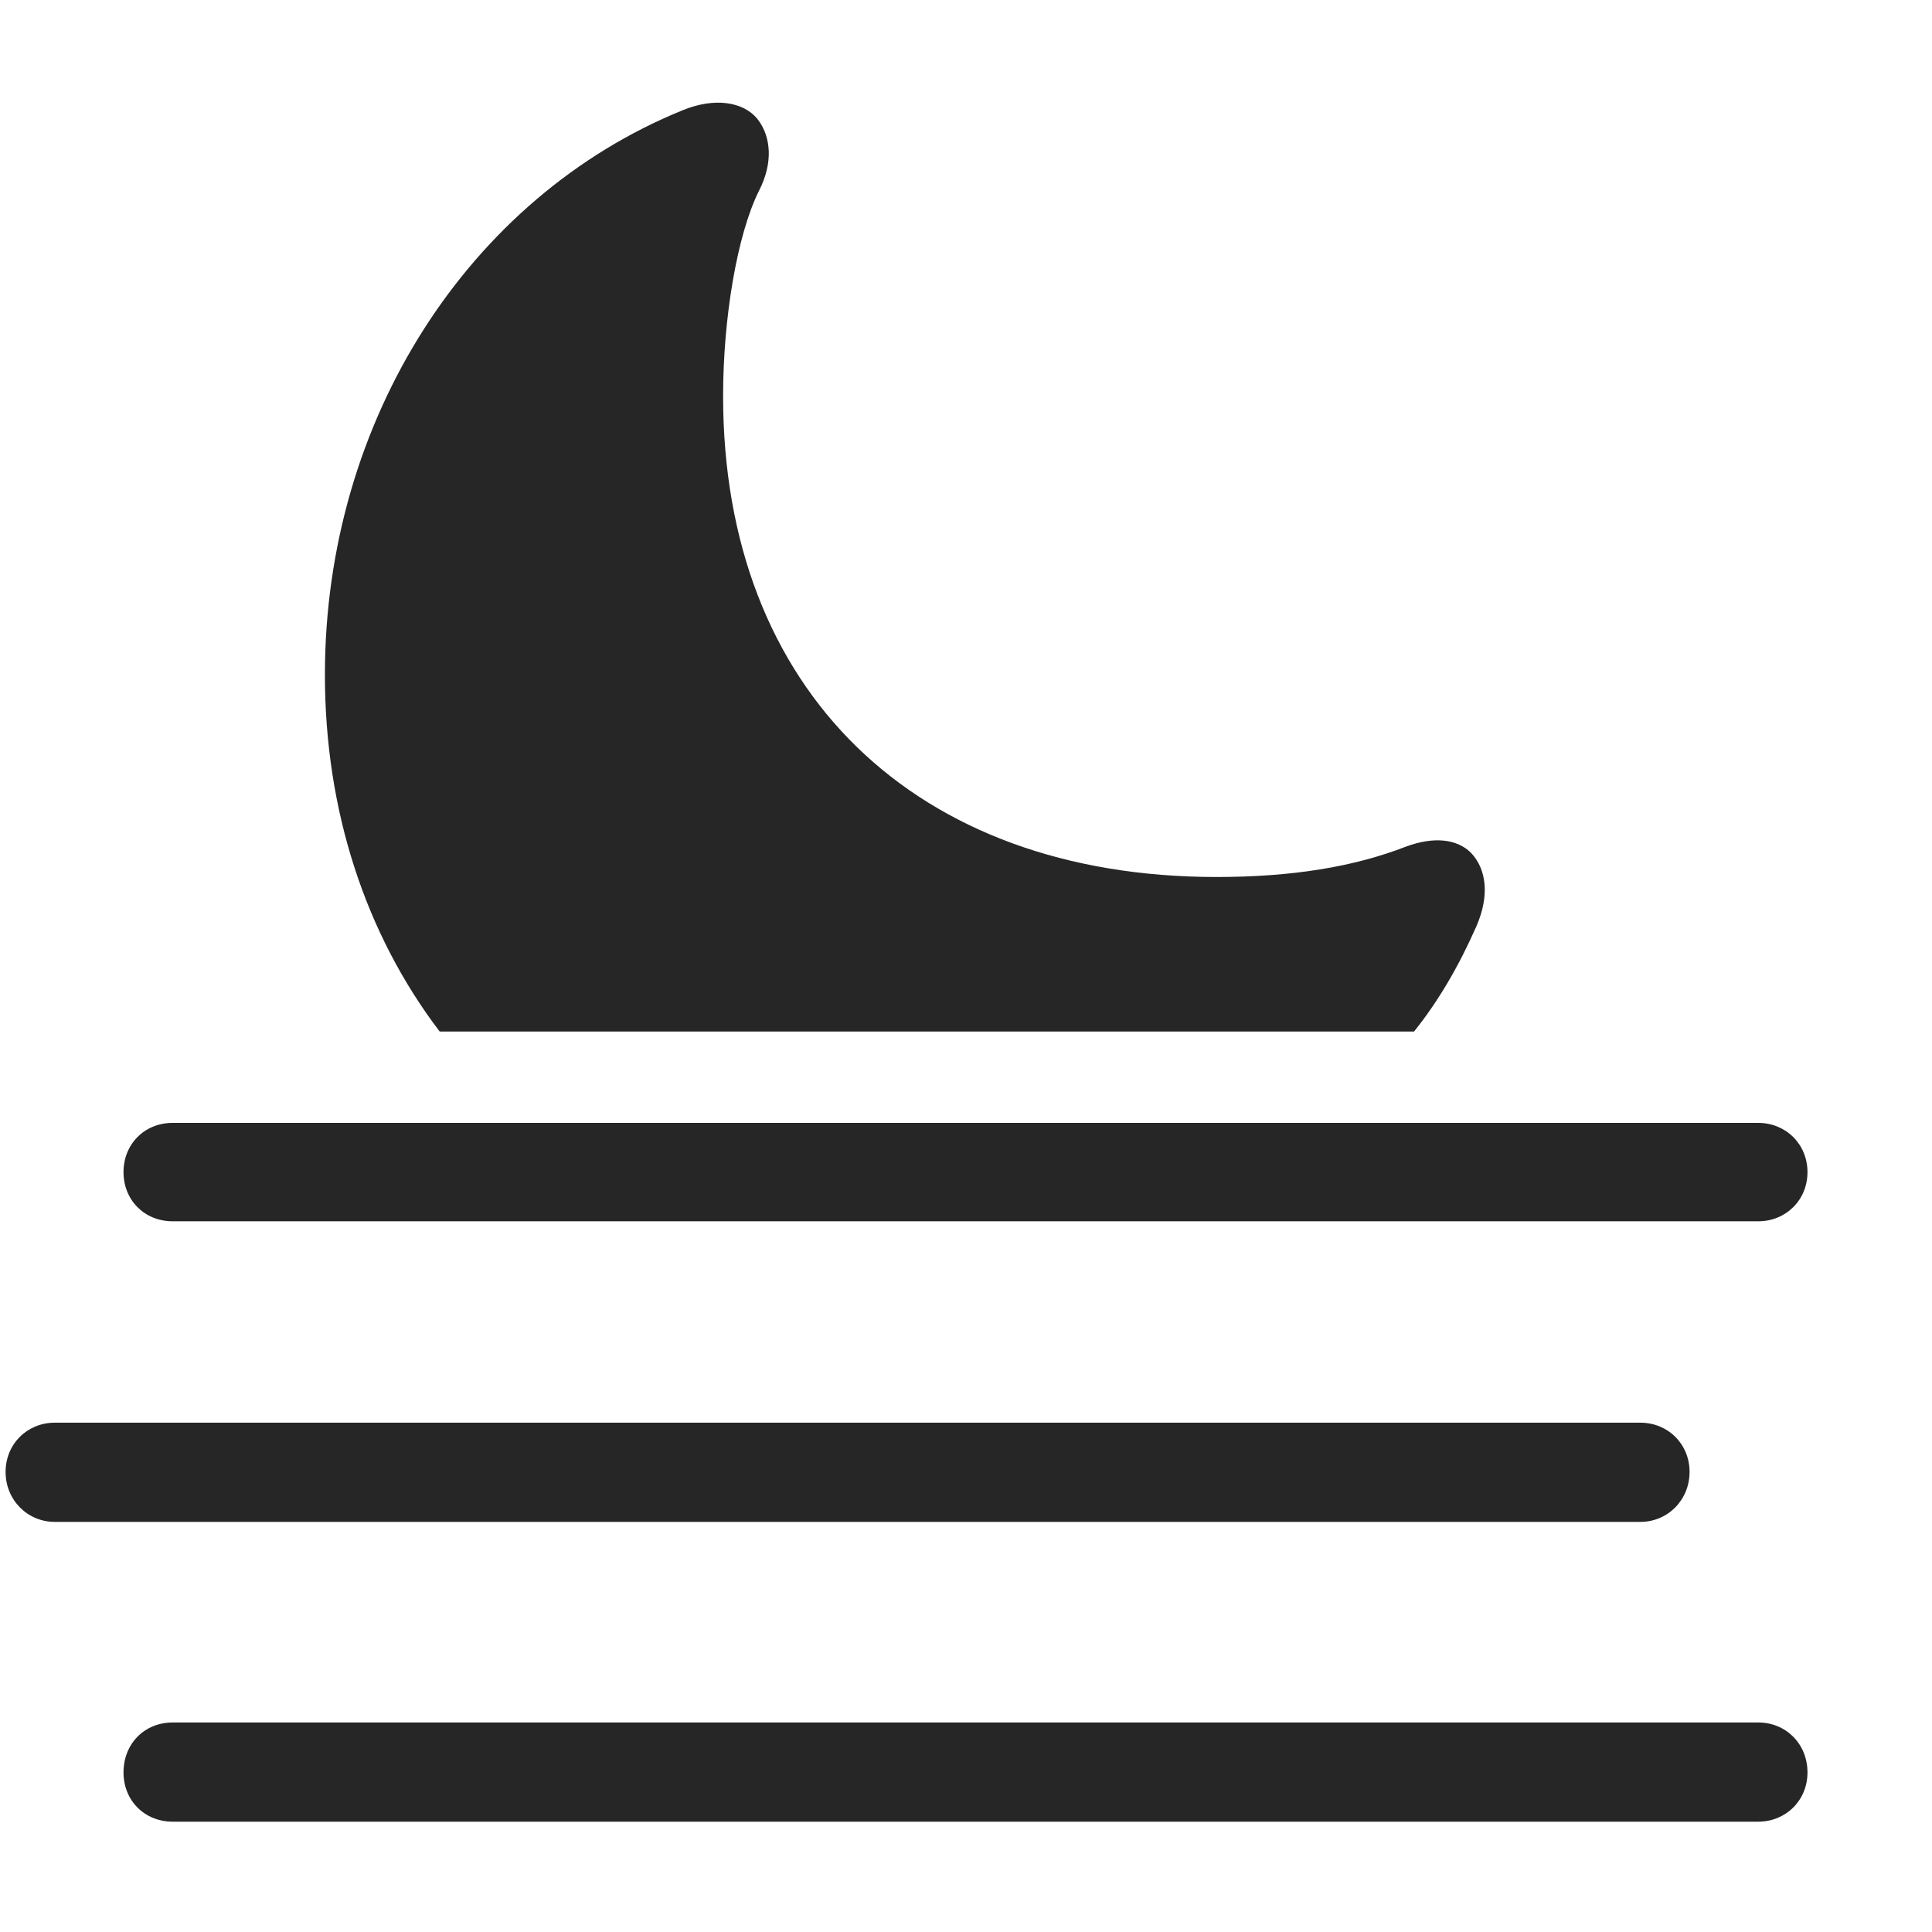 <svg width="29" height="29" viewBox="0 0 29 29" fill="currentColor" xmlns="http://www.w3.org/2000/svg">
<g clip-path="url(#clip0_2207_33683)">
<path d="M6.6 15.484H21.225C21.6 15.016 21.904 14.488 22.162 13.902C22.361 13.445 22.314 13.047 22.08 12.801C21.869 12.59 21.518 12.555 21.107 12.707C20.322 13.012 19.396 13.164 18.26 13.164C13.736 13.164 10.854 10.363 10.854 5.945C10.854 4.773 11.065 3.52 11.393 2.863C11.604 2.453 11.58 2.055 11.369 1.785C11.158 1.527 10.725 1.457 10.244 1.656C7.045 2.957 4.877 6.297 4.877 10.129C4.877 12.168 5.486 14.02 6.6 15.484Z" fill="currentColor" fill-opacity="0.85"/>
<path d="M2.592 18.332H26.393C26.803 18.332 27.131 18.016 27.131 17.594C27.131 17.172 26.803 16.855 26.393 16.855H2.592C2.17 16.855 1.854 17.172 1.854 17.594C1.854 18.016 2.17 18.332 2.592 18.332ZM0.822 22.844H24.623C25.033 22.844 25.361 22.516 25.361 22.094C25.361 21.672 25.033 21.355 24.623 21.355H0.822C0.412 21.355 0.084 21.672 0.084 22.094C0.084 22.516 0.412 22.844 0.822 22.844ZM2.592 27.344H26.393C26.803 27.344 27.131 27.027 27.131 26.605C27.131 26.172 26.803 25.855 26.393 25.855H2.592C2.17 25.855 1.854 26.172 1.854 26.605C1.854 27.027 2.17 27.344 2.592 27.344Z" fill="currentColor" fill-opacity="0.85"/>
</g>
<defs>
<clipPath id="clip0_2207_33683">
<rect width="27.047" height="27.246" fill="currentColor" transform="translate(0.084 0.098)"/>
</clipPath>
</defs>
</svg>

